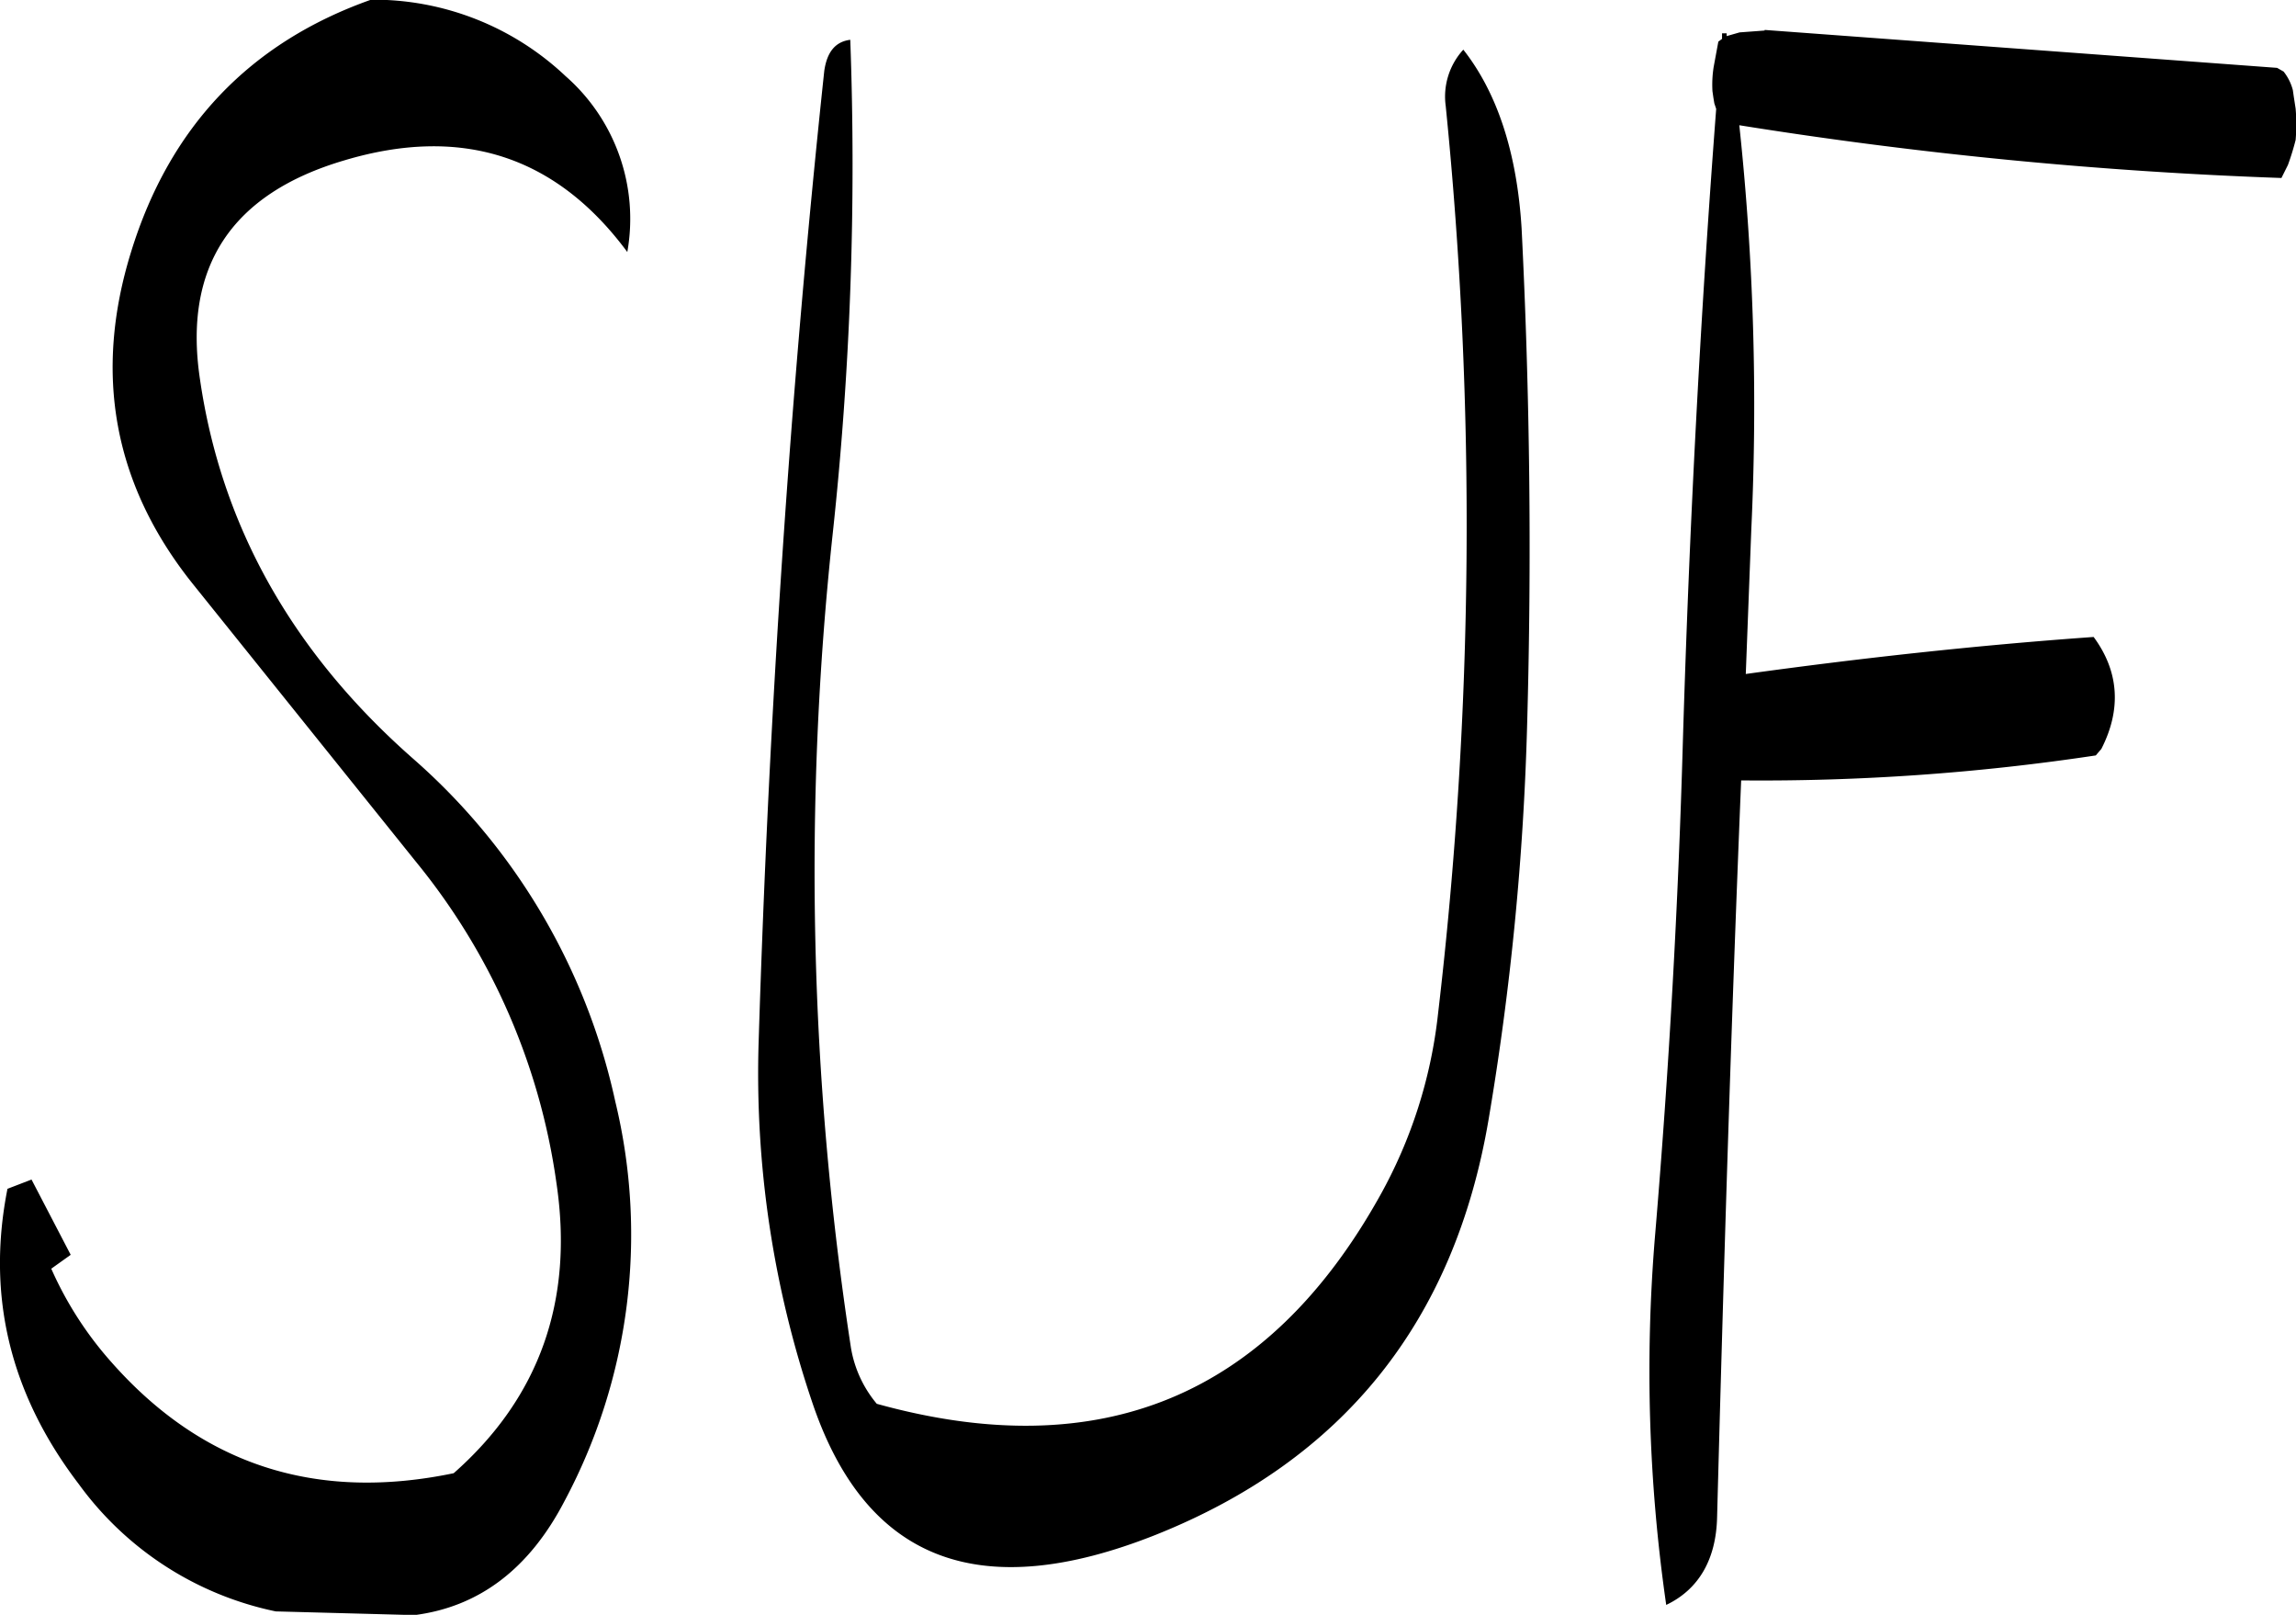 <svg id="Layer_1" data-name="Layer 1" xmlns="http://www.w3.org/2000/svg" viewBox="0 0 297.82 209.4"><defs><style>.cls-1{fill-rule:evenodd;}</style></defs><path class="cls-1" d="M198.12,191C182.4,196.56,172,207.48,167,223.68c-4.92,15.84-2.28,30.24,8,43.08l28.92,36a84.21,84.21,0,0,1,18.24,41.64c2.28,15.24-2.16,27.84-13.32,37.68-17.88,3.72-32.64-1.08-44.4-14.4a46.45,46.45,0,0,1-7.8-12.12l2.52-1.8L154.08,344l-3.12,1.2c-2.76,13.92.36,26.64,9.24,38.28A42.16,42.16,0,0,0,185.76,400l18,.48q12.6-1.62,19.44-14.76a73.36,73.36,0,0,0,6.6-51.84,82.32,82.32,0,0,0-26.16-44.4q-23.58-20.7-27.72-49.32c-2.16-14.52,4.08-24,18.72-28.32q22.86-6.84,36.72,11.88a24.6,24.6,0,0,0-8-22.8A36.29,36.29,0,0,0,198.12,191Zm58.8,9.12c-4.44,41.64-7.2,83.52-8.52,125.88a133,133,0,0,0,7.08,47.28c7,20.28,21.72,25.8,44.4,16.8q36.54-14.58,43.2-53.88a365,365,0,0,0,5-51.24c.6-21.36.36-42.84-.72-64.32-.6-9.72-3.12-17.52-7.56-23.16a9,9,0,0,0-2.28,7.32,543.57,543.57,0,0,1-1,117.72A62.25,62.25,0,0,1,329,346.08q-21.78,39.06-65.28,27a15.19,15.19,0,0,1-3.36-7.32A407.7,407.7,0,0,1,258,260.28a444.91,444.91,0,0,0,2.28-64.08C258.36,196.44,257.28,197.76,256.92,200.16Zm115.2,2.76.12.84.12.72.24.72q-3.06,40.14-4.32,82c-.6,21.24-1.8,42.6-3.6,64a211.9,211.9,0,0,0,1.44,48c4.2-2,6.48-5.88,6.6-11.4.84-31.68,1.8-63.48,3.12-95.52a290.89,290.89,0,0,0,46-3.24l.72-.84c2.64-5.16,2.28-10.08-1-14.52-15.24,1.08-30.36,2.76-45.12,4.8l.72-18.84a342.35,342.35,0,0,0-1.56-52.32,571.75,571.75,0,0,0,70.32,6.84l.84-1.68a33.1,33.1,0,0,0,1-3.24,23.17,23.17,0,0,0,0-4.08l-.24-1.56-.12-.84a6.46,6.46,0,0,0-1.2-2.4l-.84-.48-66.48-4.92V195l-3.24.24-1.68.48v-.36h-.6v.72l-.48.36-.6,3.24A14.65,14.65,0,0,0,372.12,202.92Z" transform="translate(-149.99 -191.04)"/></svg>